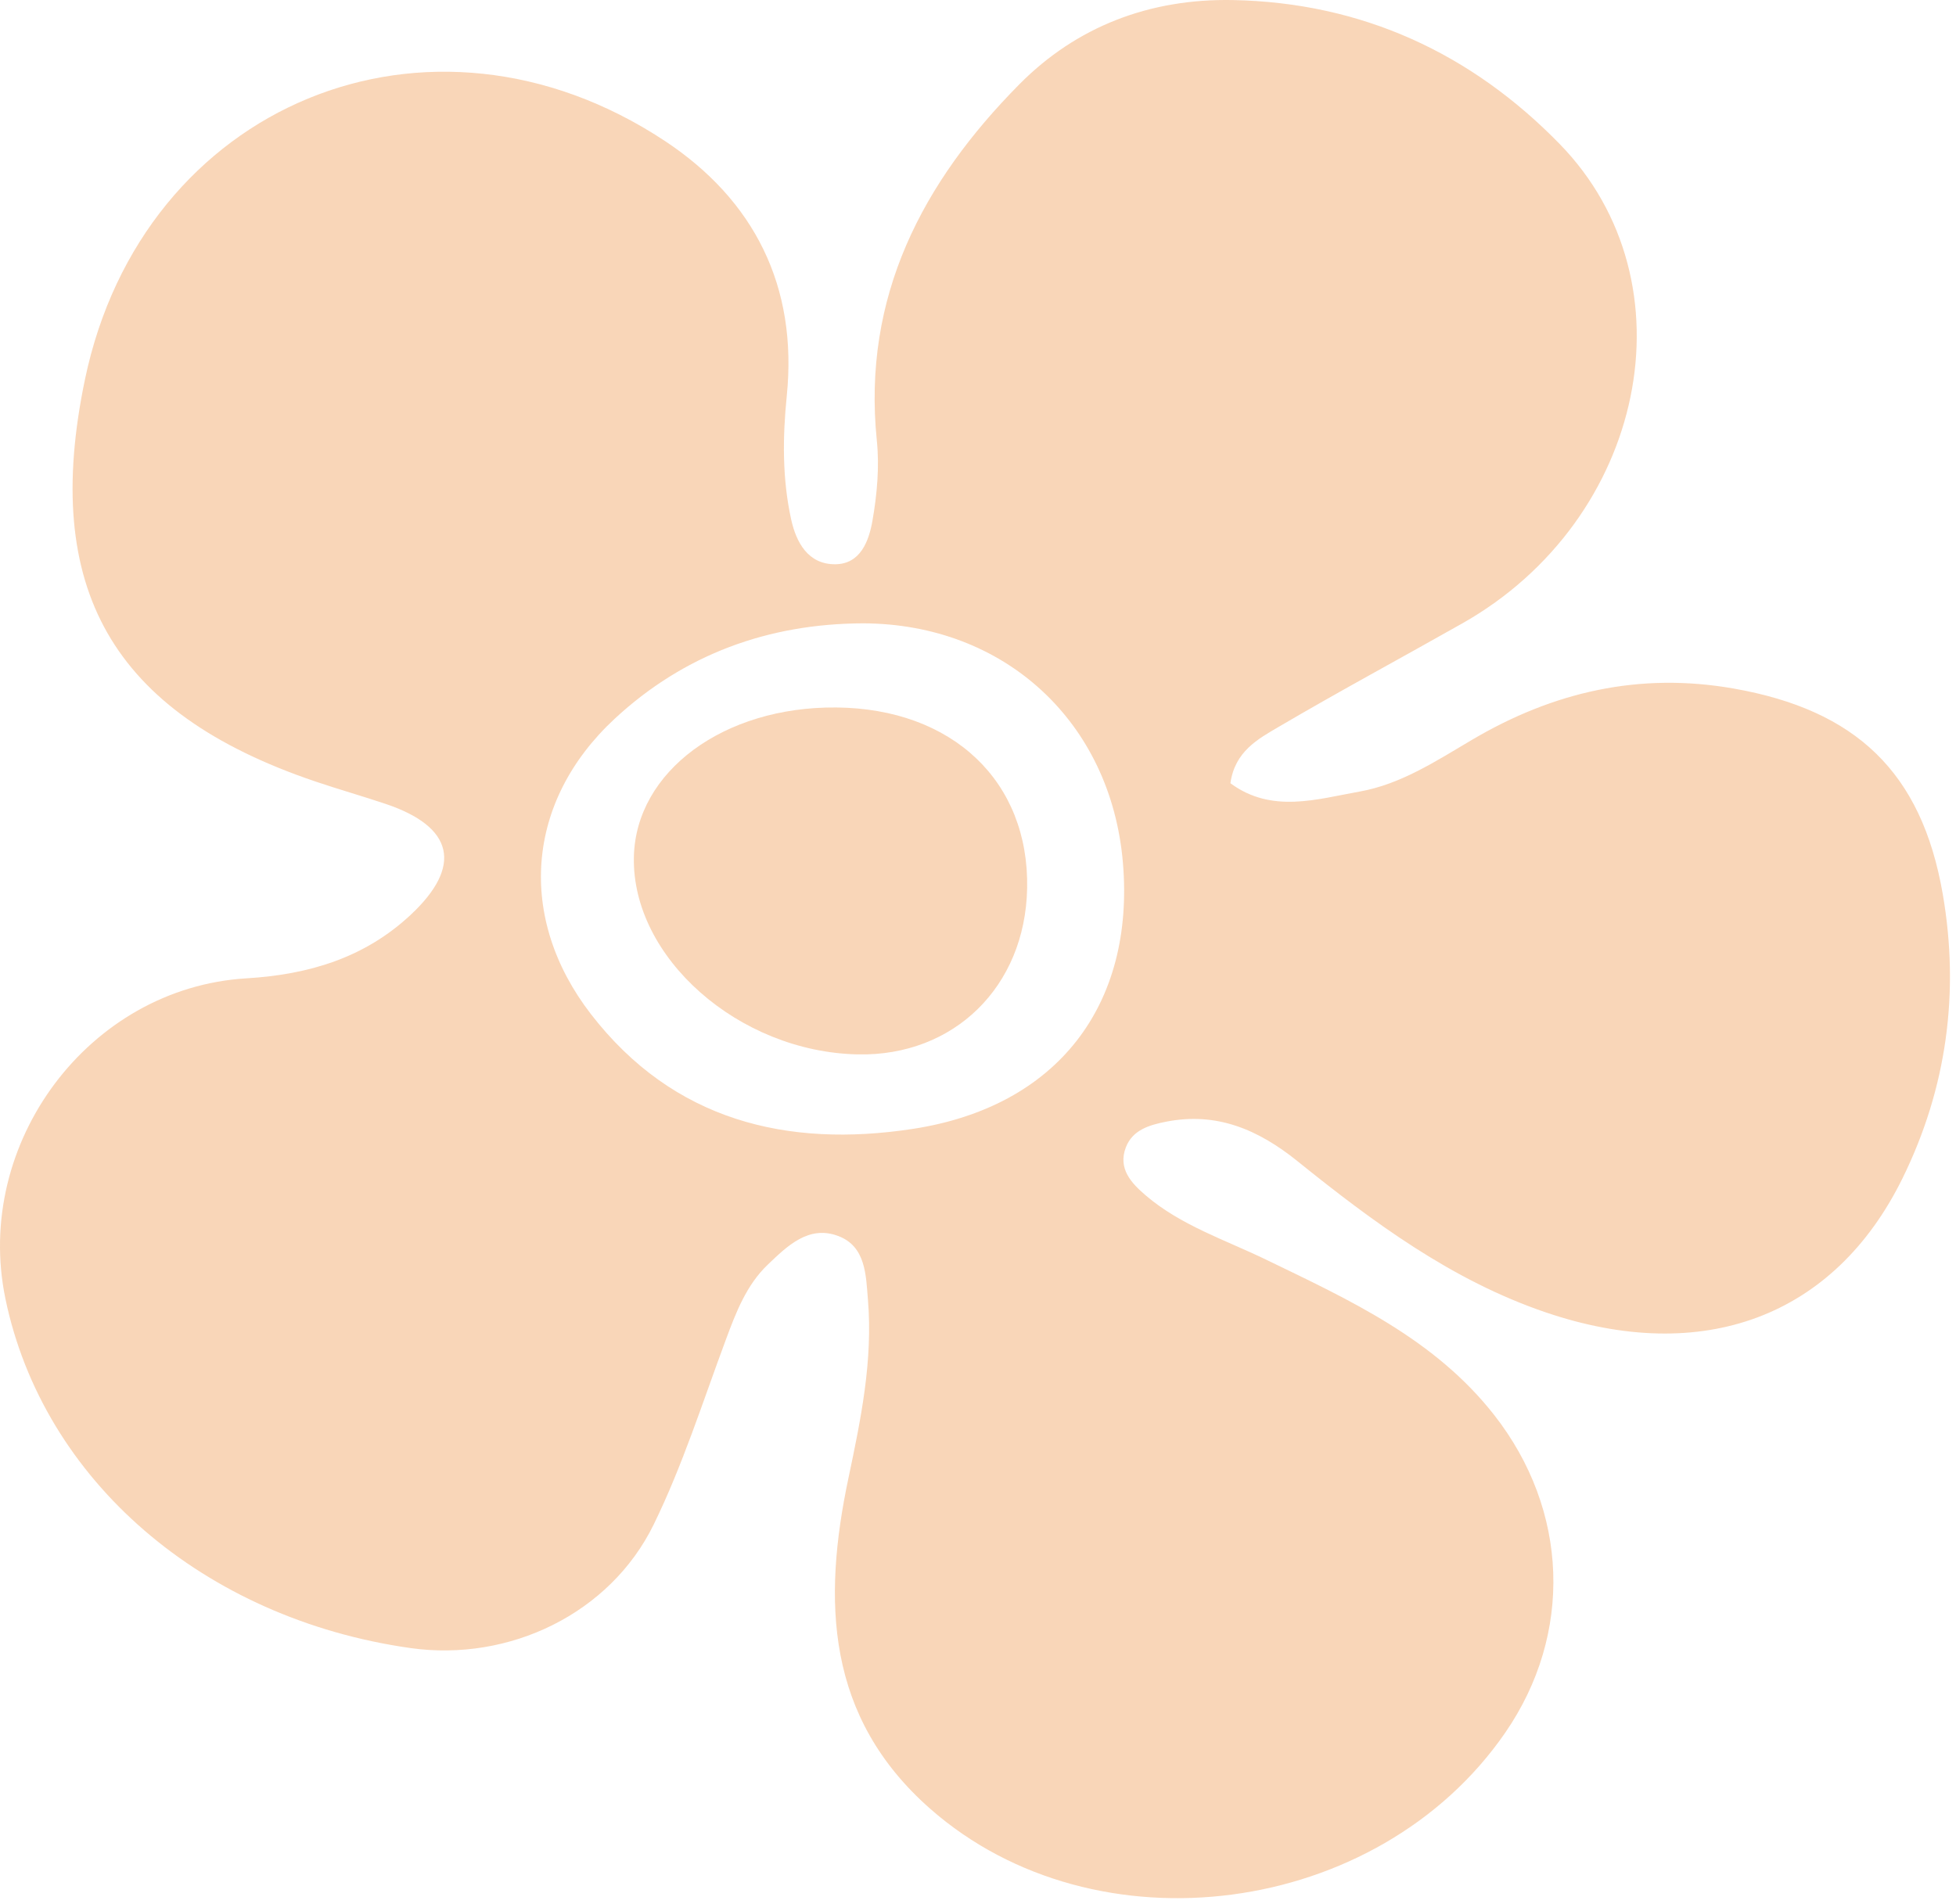 <svg width="188" height="183" viewBox="0 0 188 183" fill="none" xmlns="http://www.w3.org/2000/svg">
<path d="M118.26 75.294C122.22 78.225 126.562 76.828 130.684 76.094C134.635 75.391 138.029 73.162 141.468 71.129C149.262 66.523 157.561 64.59 166.656 66.195C178.355 68.261 184.686 74.196 186.722 85.922C188.368 95.404 187.109 104.622 182.866 113.259C176.309 126.605 163.668 131.305 148.545 126.154C139.542 123.087 132 117.504 124.705 111.626C120.924 108.579 116.924 106.869 112.048 107.838C110.472 108.151 108.854 108.62 108.211 110.298C107.429 112.342 108.737 113.734 110.111 114.91C113.493 117.803 117.711 119.17 121.639 121.07C129.7 124.97 137.875 128.698 143.615 136.031C150.786 145.192 151.219 157.08 144.671 166.574C132.429 184.326 105.315 187.864 89.422 173.896C79.372 165.063 79.056 153.888 81.549 142.085C82.749 136.408 83.905 130.77 83.422 124.948C83.228 122.605 83.227 119.841 80.592 118.83C77.74 117.736 75.672 119.781 73.803 121.565C71.743 123.53 70.745 126.15 69.766 128.784C67.548 134.743 65.616 140.856 62.834 146.548C58.633 155.144 48.932 159.773 39.454 158.433C19.56 155.62 4.124 142.298 0.516 124.827C-2.563 109.915 8.513 94.964 23.685 94.05C29.732 93.685 35.049 92.064 39.447 87.968C44.503 83.259 43.607 79.486 37.083 77.288C34.82 76.526 32.52 75.876 30.259 75.109C10.762 68.491 3.964 56.586 8.169 36.461C13.694 10.018 41.243 -1.418 63.882 13.536C72.514 19.238 76.679 27.554 75.621 38.048C75.217 42.056 75.183 46.01 76.039 49.921C76.523 52.135 77.666 54.26 80.274 54.244C82.724 54.229 83.519 51.973 83.855 50.06C84.297 47.539 84.535 44.888 84.276 42.352C82.86 28.508 88.68 17.495 97.972 8.107C103.469 2.552 110.494 -0.151 118.517 0.006C130.935 0.25 141.427 5.141 149.904 13.839C162.93 27.203 158.144 49.965 140.57 59.916C134.686 63.248 128.728 66.45 122.899 69.875C120.922 71.037 118.692 72.225 118.26 75.294ZM82.961 59.923C73.843 59.951 65.754 62.906 59.082 69.094C50.494 77.059 49.676 88.274 56.799 97.493C64.721 107.747 75.665 110.368 87.721 108.526C101.666 106.396 109.07 96.579 107.931 82.97C106.795 69.404 96.56 59.967 82.961 59.923Z" fill="#F09A4F" fill-opacity="0.4"/>
<path d="M80.369 68.011C91.54 68.11 98.926 75.11 98.723 85.404C98.537 94.851 91.686 101.561 82.432 101.362C70.991 101.117 60.71 92.04 60.925 82.376C61.108 74.161 69.562 67.915 80.369 68.011Z" fill="#F09A4F" fill-opacity="0.4"/>
</svg>
